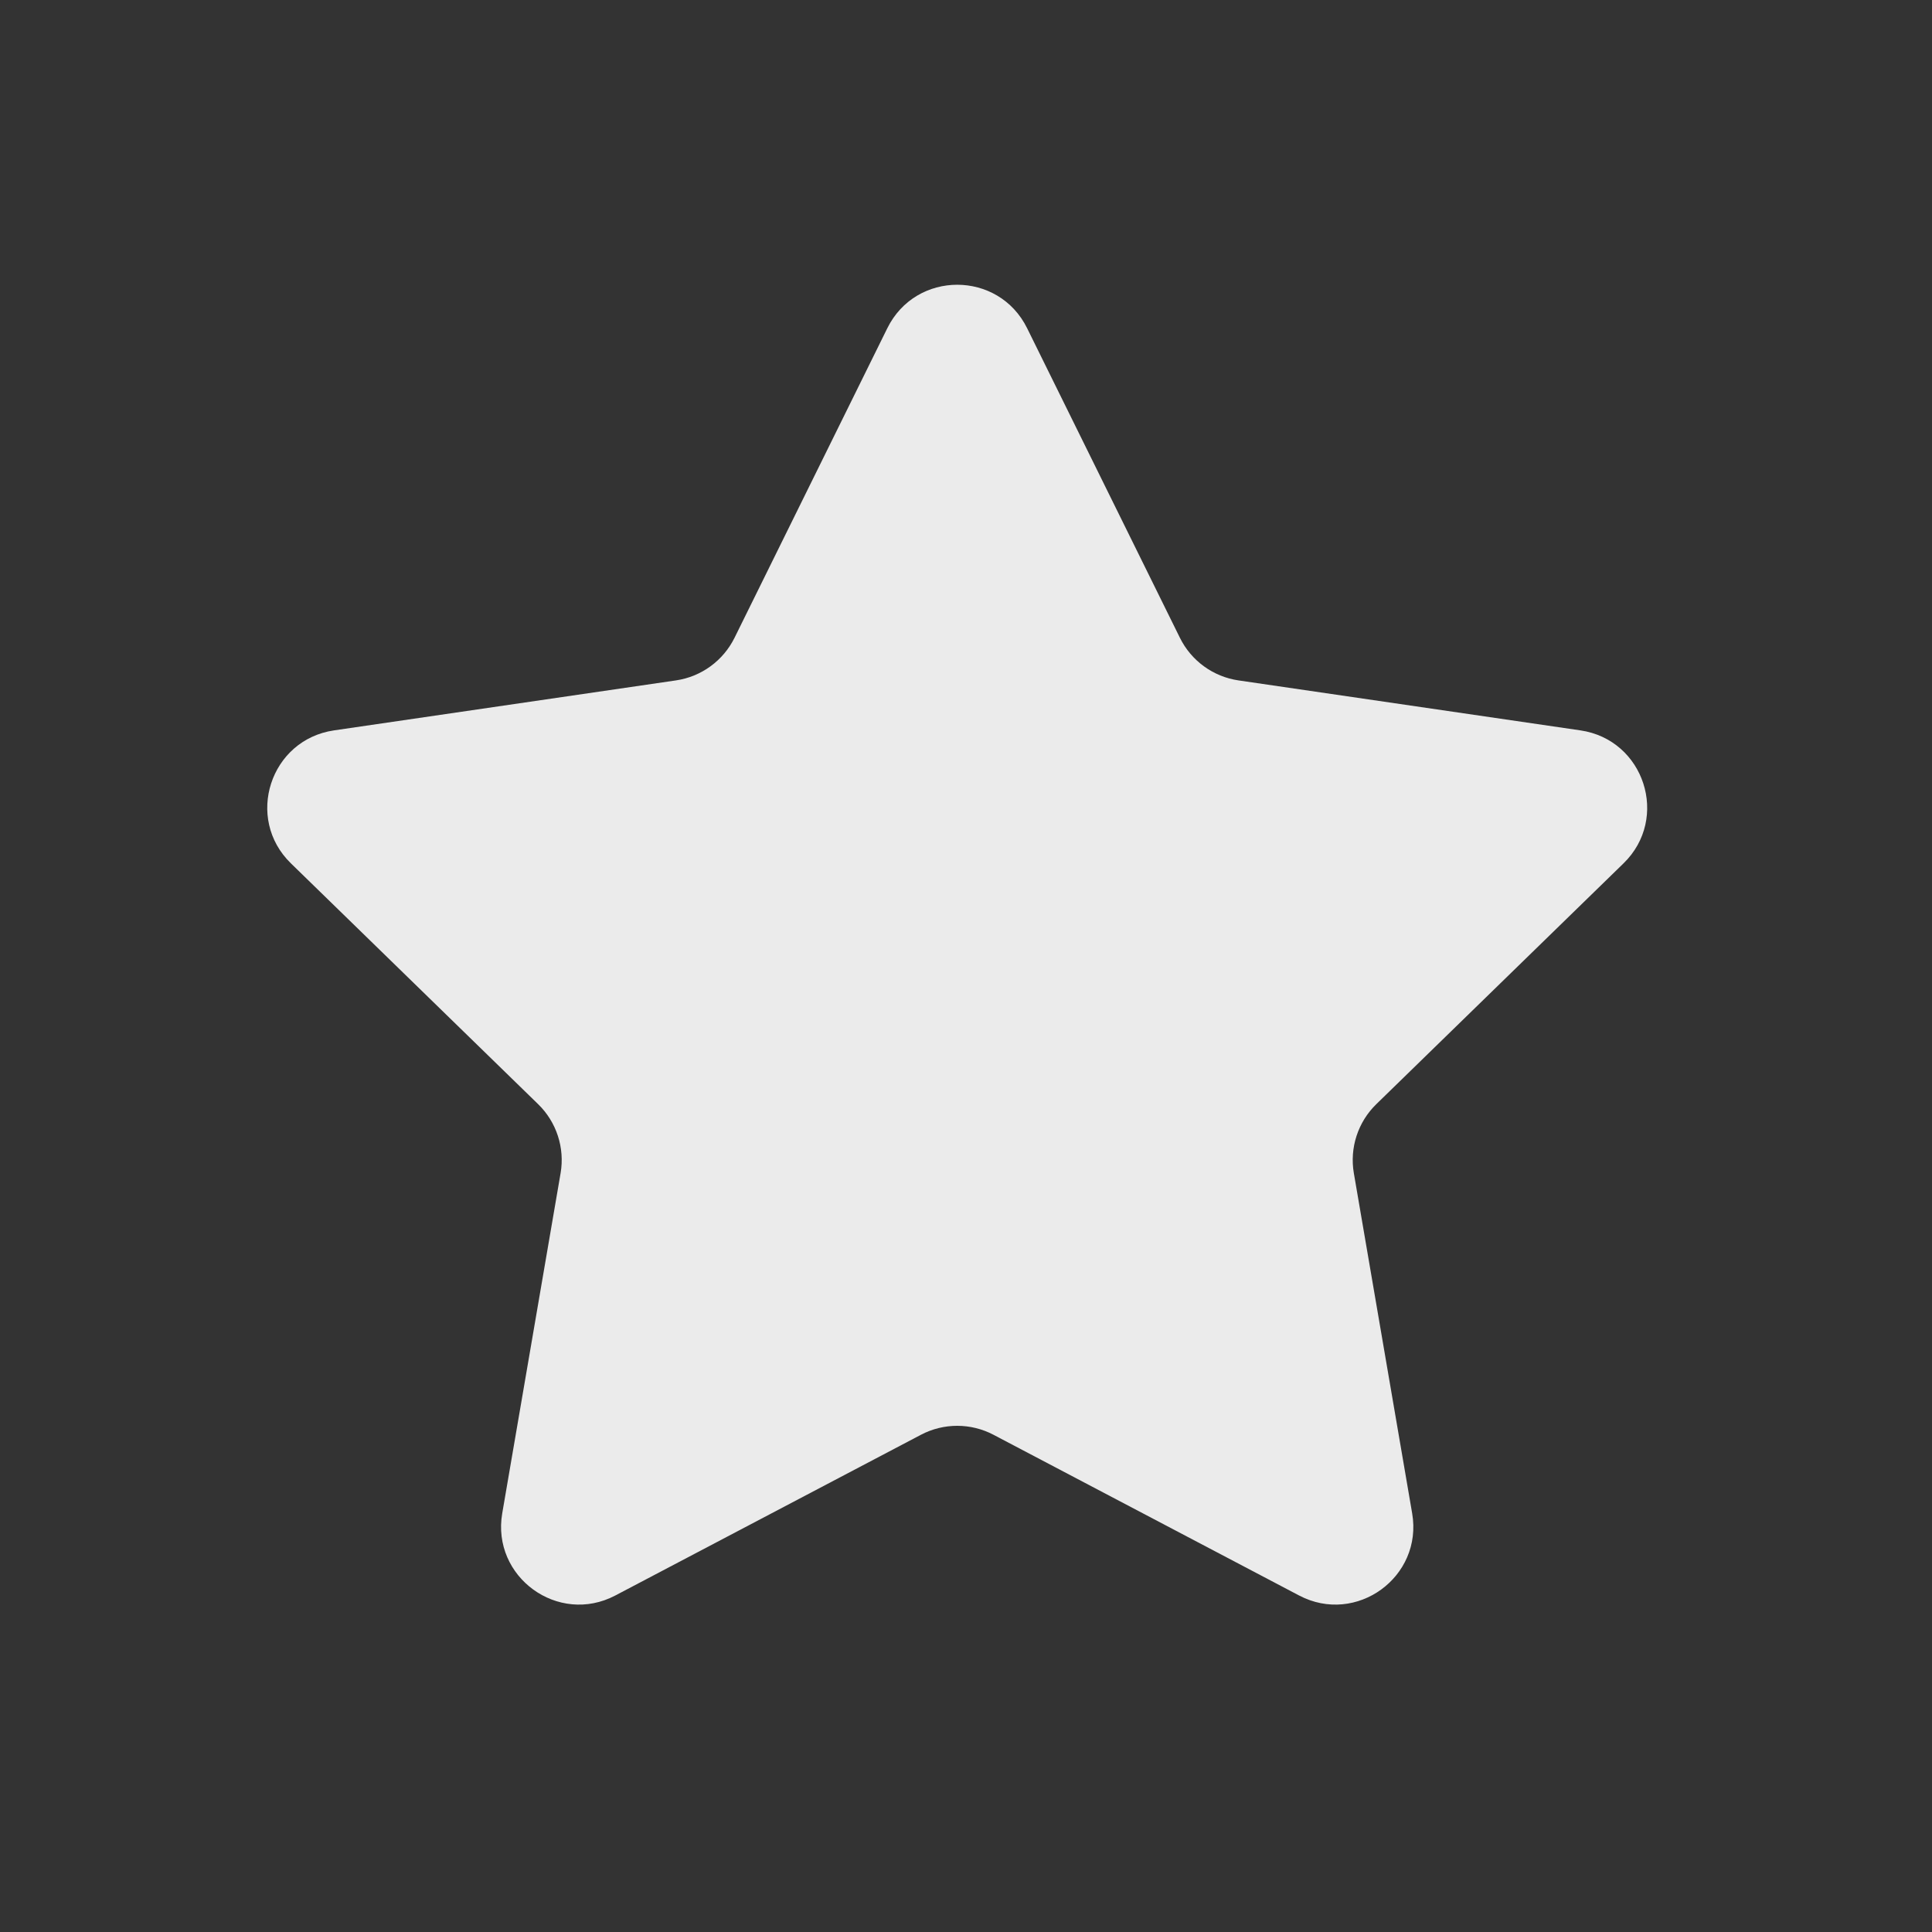 <svg width="44" height="44" viewBox="0 0 44 44" fill="none" xmlns="http://www.w3.org/2000/svg">
<rect x="0" y="0" width="44" height="44" fill="#333333" stroke="none"/>
<path d="M20.208 7.475C20.859 6.155 22.741 6.155 23.392 7.475L26.872 14.526C27.13 15.049 27.63 15.412 28.207 15.496L35.993 16.634C37.449 16.847 38.029 18.636 36.975 19.662L31.344 25.147C30.925 25.555 30.734 26.143 30.833 26.719L32.161 34.465C32.41 35.915 30.888 37.021 29.586 36.336L22.626 32.676C22.109 32.404 21.491 32.404 20.974 32.676L14.014 36.336C12.712 37.021 11.19 35.915 11.438 34.465L12.767 26.719C12.866 26.143 12.675 25.555 12.256 25.147L6.625 19.662C5.571 18.636 6.151 16.847 7.607 16.634L15.393 15.496C15.97 15.412 16.469 15.049 16.728 14.526L20.208 7.475Z" fill="#EBEBEB"/>
</svg>
